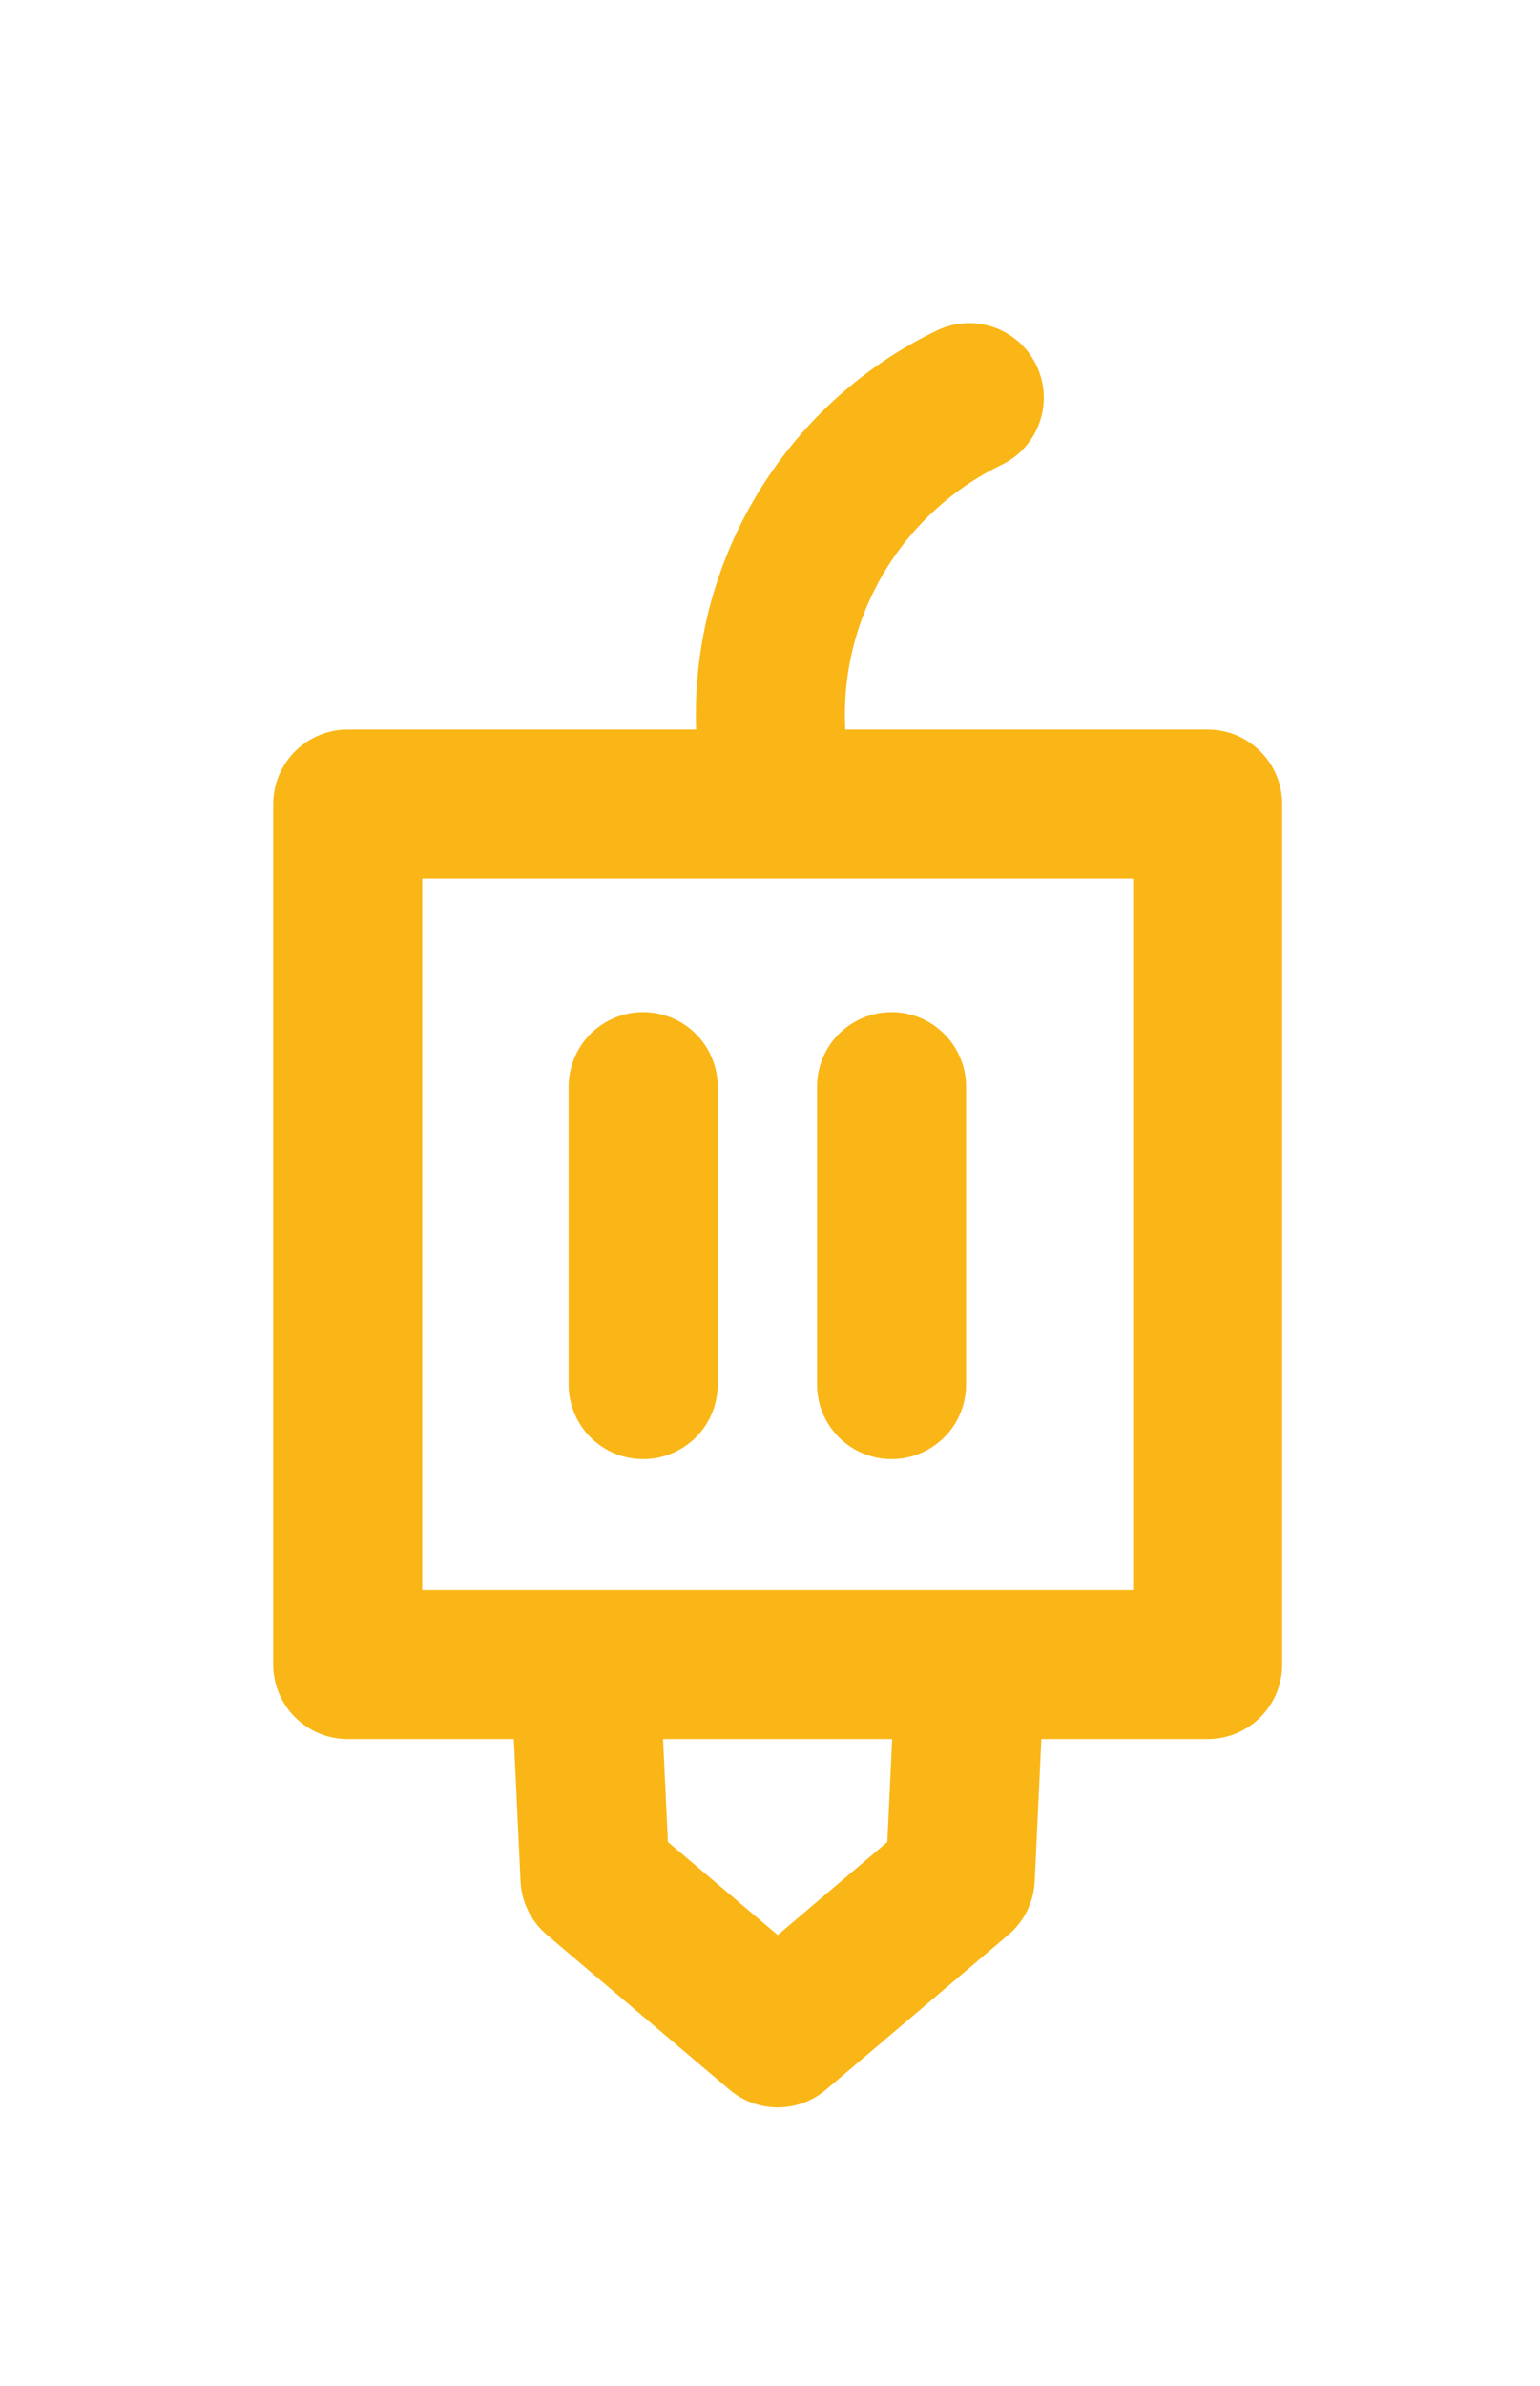 <svg xmlns="http://www.w3.org/2000/svg" viewBox="0 0 31 48">
    <defs>
        <style>
            .cls-1{fill:#fff;opacity:0}.cls-2,.cls-3{fill:none;stroke:#fab617;stroke-linecap:round;stroke-linejoin:round;stroke-miterlimit:2.613;stroke-width:3px}.cls-3{fill-rule:evenodd}
        </style>
    </defs>
    <g id="extruder-2-icon" transform="translate(-5593 95)">
        <path id="Rectangle_203" d="M0 0h31v48H0z" class="cls-1" data-name="Rectangle 203" transform="translate(5593 -95)"/>
        <g id="Group_202" data-name="Group 202" transform="translate(5324.447 -107.14)">
            <g id="Group_193" data-name="Group 193" transform="translate(275.553 16.757)">
                <path id="Rectangle_193" d="M0 0h17.31v17.31H0z" class="cls-2" data-name="Rectangle 193" transform="translate(0 11.559)"/>
                <path id="Path_264" d="M1899.021 1089.994a7.081 7.081 0 0 1 3.787-8.114" class="cls-3" data-name="Path 264" transform="translate(-1890.297 -1078.497)"/>
                <path id="Path_265" d="M1899.336 1144.7l-.181 3.861-3.674 3.118-3.679-3.118-.182-3.861" class="cls-3" data-name="Path 265" transform="translate(-1886.825 -1115.4)"/>
            </g>
            <g id="Group_199" data-name="Group 199">
                <path id="Path_288" d="M1812.47 1120.41v5.993" class="cls-3" data-name="Path 288" transform="translate(-1525.97 -1086.409)"/>
                <path id="Path_289" d="M1812.47 1120.41v5.993" class="cls-3" data-name="Path 289" transform="translate(-1530.97 -1086.409)"/>
            </g>
        </g>
    </g>
</svg>
